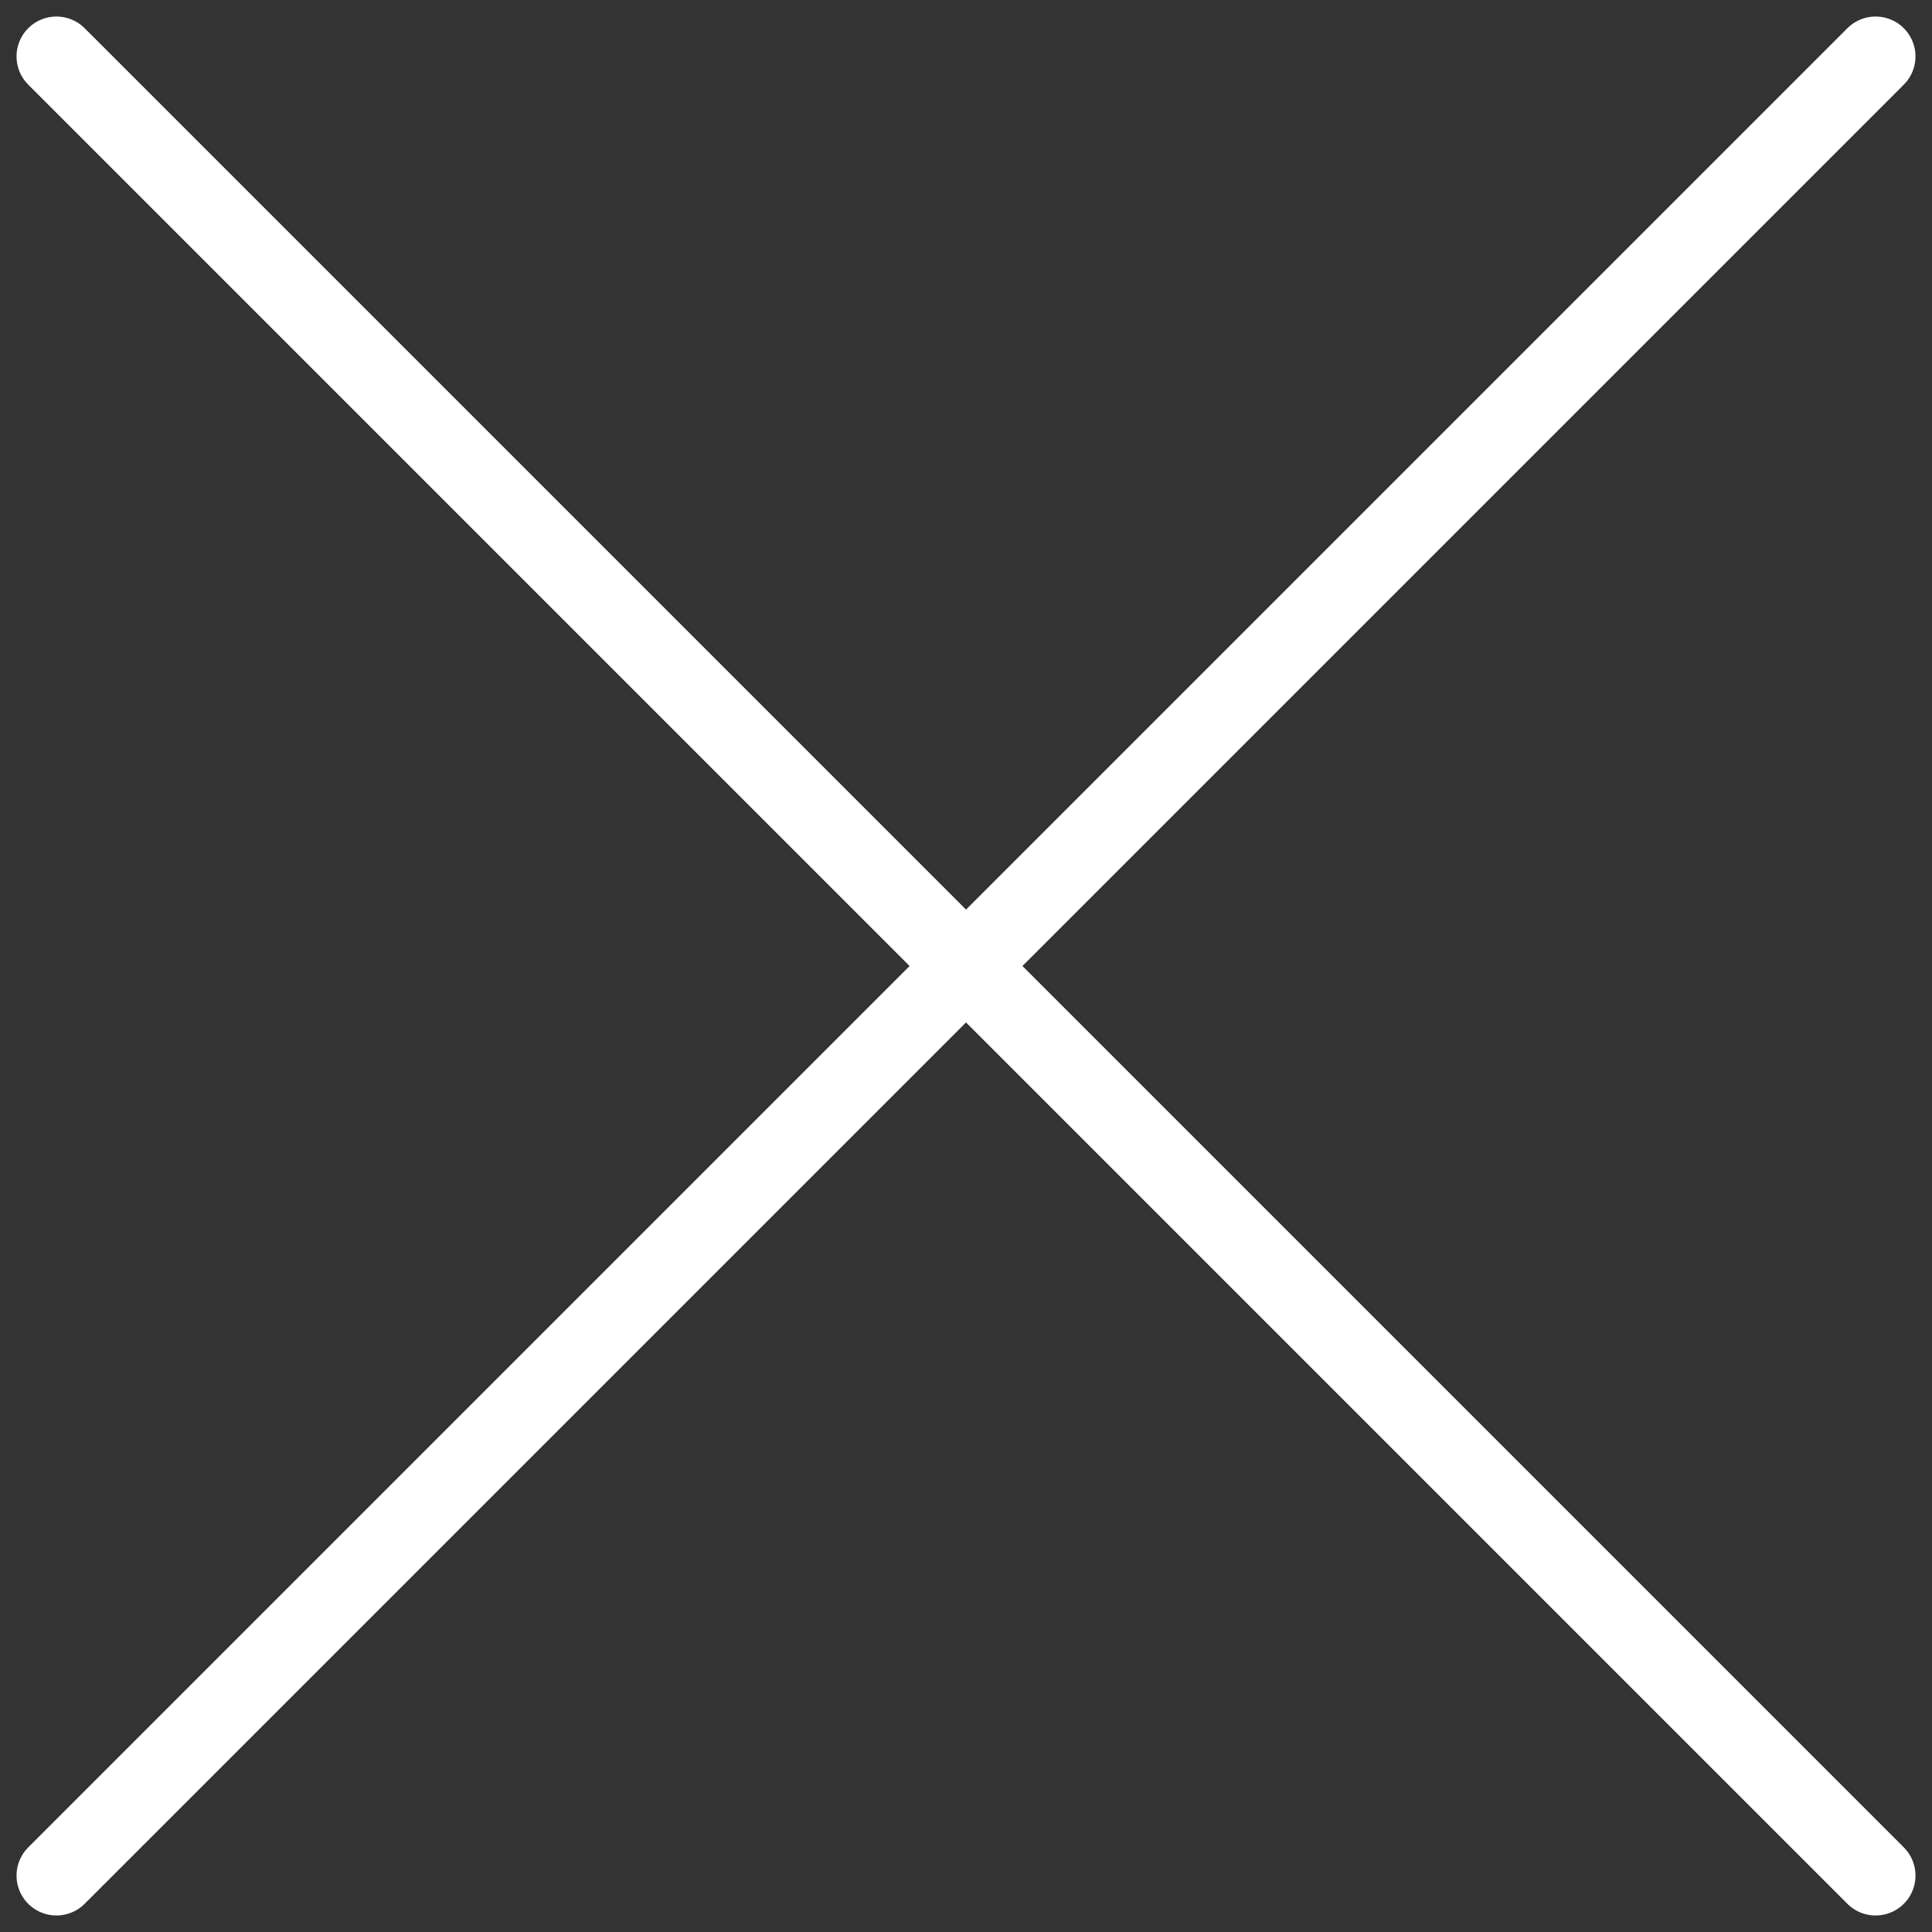 <svg xmlns="http://www.w3.org/2000/svg" width="121.071" height="121.071" viewBox="0 0 121.071 121.071">
  <rect x="0" y="0" width="121.071" height="121.071" fill="#333333" stroke="none"/>
  <g id="closea" transform="translate(166.036 286.036)">
    <line id="Line_1" data-name="Line 1" x2="114" y2="114" transform="translate(-162.5 -282.5)" fill="none" stroke="#fff" stroke-linecap="round" stroke-width="5"/>
    <line id="Line_2" data-name="Line 2" x1="114" y2="114" transform="translate(-162.5 -282.5)" fill="none" stroke="#fff" stroke-linecap="round" stroke-width="5"/>
  </g>
</svg>
